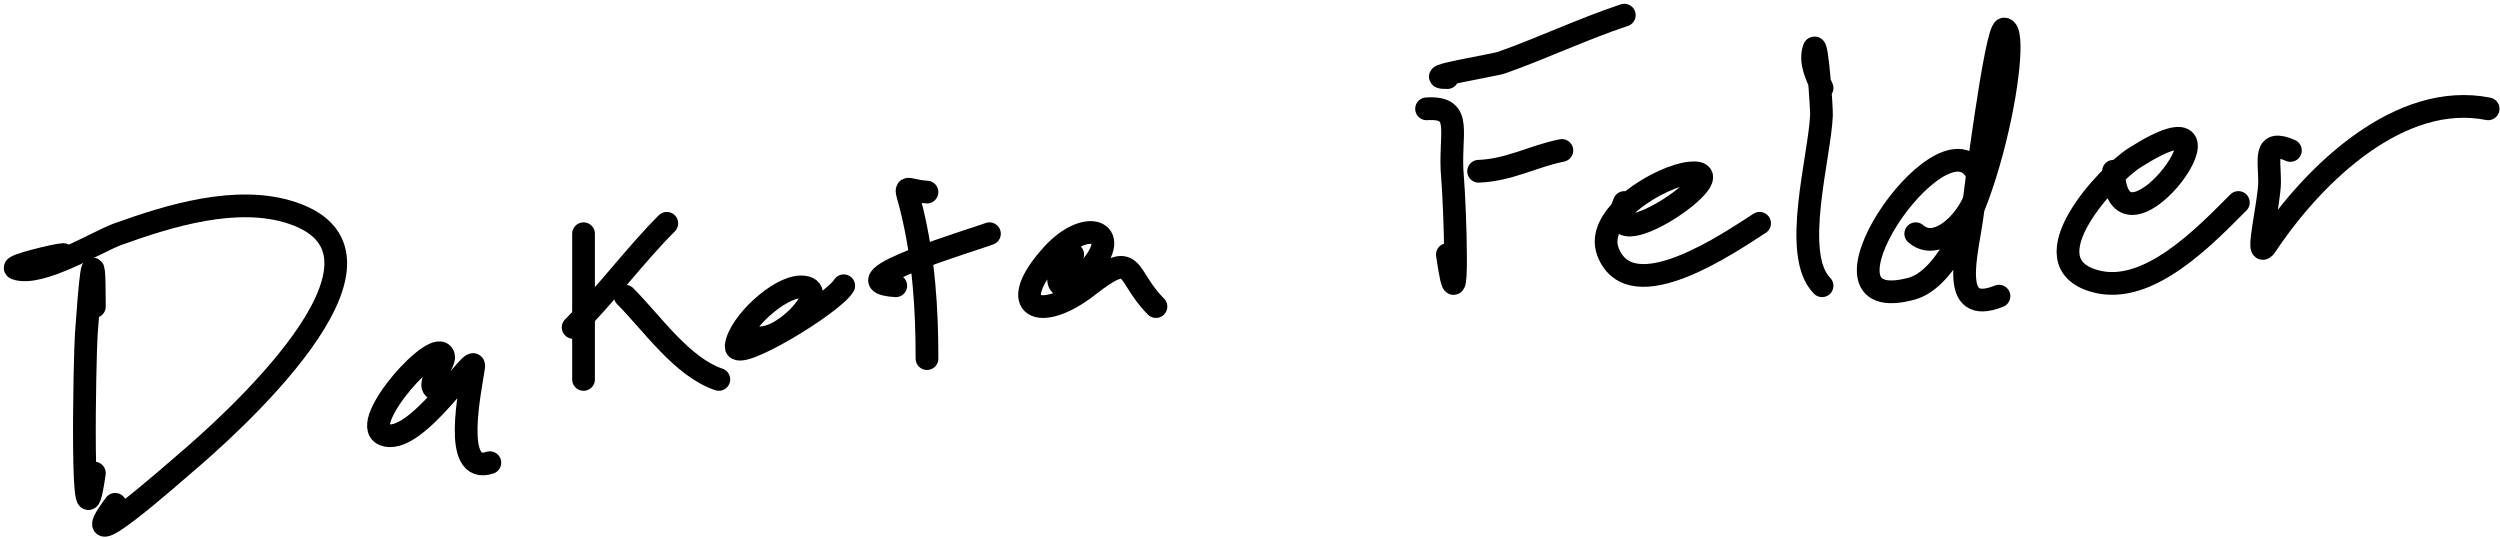 <svg width="330" height="71" viewBox="0 0 330 71" fill="none" xmlns="http://www.w3.org/2000/svg">
<path d="M12.458 40.467C12.458 30.304 11.823 37.952 11.389 44.131C11.186 47.024 10.604 75.425 12.458 62.448" stroke="black" stroke-width="3" stroke-linecap="round"/>
<path d="M8.336 33.598C7.64 33.598 1.226 35.11 2.078 35.43C5.229 36.612 12.854 31.886 15.511 30.927C22.33 28.464 31.317 25.688 38.56 28.103C55.726 33.825 29.55 56.839 24.364 61.227C23.021 62.364 9.072 74.748 15.205 66.57" stroke="black" stroke-width="3" stroke-linecap="round"/>
<path d="M57.794 51.457C55.825 51.176 58.791 47.964 58.557 47.03C57.826 44.105 47.238 55.797 50.62 57.334C54.786 59.228 62.866 46.024 62.526 48.404C62.082 51.513 59.61 62.758 64.663 61.074" stroke="black" stroke-width="3" stroke-linecap="round"/>
<path d="M77.027 30.851V50.084" stroke="black" stroke-width="3" stroke-linecap="round"/>
<path d="M75.653 43.215C80.054 38.814 83.856 33.638 88.018 29.477" stroke="black" stroke-width="3" stroke-linecap="round"/>
<path d="M82.522 39.093C86.04 42.611 90.04 48.468 94.887 50.083" stroke="black" stroke-width="3" stroke-linecap="round"/>
<path d="M100.382 44.588C103.943 44.588 109.895 37.871 105.725 37.871C102.771 37.871 97.54 42.746 97.176 45.656C96.88 48.029 109.901 40.171 111.373 37.719" stroke="black" stroke-width="3" stroke-linecap="round"/>
<path d="M122.363 25.355C119.132 25.153 119.415 23.805 120.379 27.798C121.948 34.3 122.363 40.678 122.363 47.336" stroke="black" stroke-width="3" stroke-linecap="round"/>
<path d="M118.242 37.72C109.763 37.19 129.038 31.478 130.606 30.851" stroke="black" stroke-width="3" stroke-linecap="round"/>
<path d="M141.597 33.597C138.216 37.19 139.858 39.458 143.276 36.04C148.643 30.673 143.587 28.41 138.849 33.674C132.603 40.614 137.259 42.726 143.658 37.719C150.01 32.747 148.412 36.291 152.587 40.466" stroke="black" stroke-width="3" stroke-linecap="round"/>
<path d="M188.307 14.364C193.357 14.048 191.186 17.637 191.741 23.523C192.013 26.399 192.741 45.402 191.054 33.597" stroke="black" stroke-width="3" stroke-linecap="round"/>
<path d="M191.054 10.243C187.049 10.243 197.205 8.622 198.229 8.259C203.69 6.321 208.9 3.836 214.409 2" stroke="black" stroke-width="3" stroke-linecap="round"/>
<path d="M195.176 22.607C199.265 22.45 202.314 20.63 206.166 19.859" stroke="black" stroke-width="3" stroke-linecap="round"/>
<path d="M214.409 26.728C210.587 35.464 230.085 22.172 223.11 22.836C219.303 23.198 210.349 28.428 212.272 33.292C215.358 41.096 228.578 31.825 232.269 29.476" stroke="black" stroke-width="3" stroke-linecap="round"/>
<path d="M240.512 11.617C239.819 10.059 238.855 8.189 239.443 6.427C239.843 5.225 240.472 14.3 240.435 15.204C240.209 20.754 236.434 33.642 240.512 37.719" stroke="black" stroke-width="3" stroke-linecap="round"/>
<path d="M252.876 30.851C256.562 34.127 262.673 25.768 260.814 22.608C256.133 14.649 237.267 42.212 252.342 38.101C261.634 35.567 267.191 3.832 264.554 3.832C263.443 3.832 260.548 26.718 260.356 28.256C259.747 33.127 257.069 41.812 263.867 39.093" stroke="black" stroke-width="3" stroke-linecap="round"/>
<path d="M278.979 22.607C279.57 36.787 298.433 10.178 281.726 20.852C278.188 23.112 267.452 34.577 276.536 37.108C283.553 39.064 291.034 31.159 295.465 26.729" stroke="black" stroke-width="3" stroke-linecap="round"/>
<path d="M302.334 19.86C298.754 18.294 299.586 21.016 299.586 23.981C299.586 26.784 297.573 34.709 299.128 32.377C305.608 22.658 316.927 12.063 328.436 14.365" stroke="black" stroke-width="3" stroke-linecap="round"/>
</svg>
